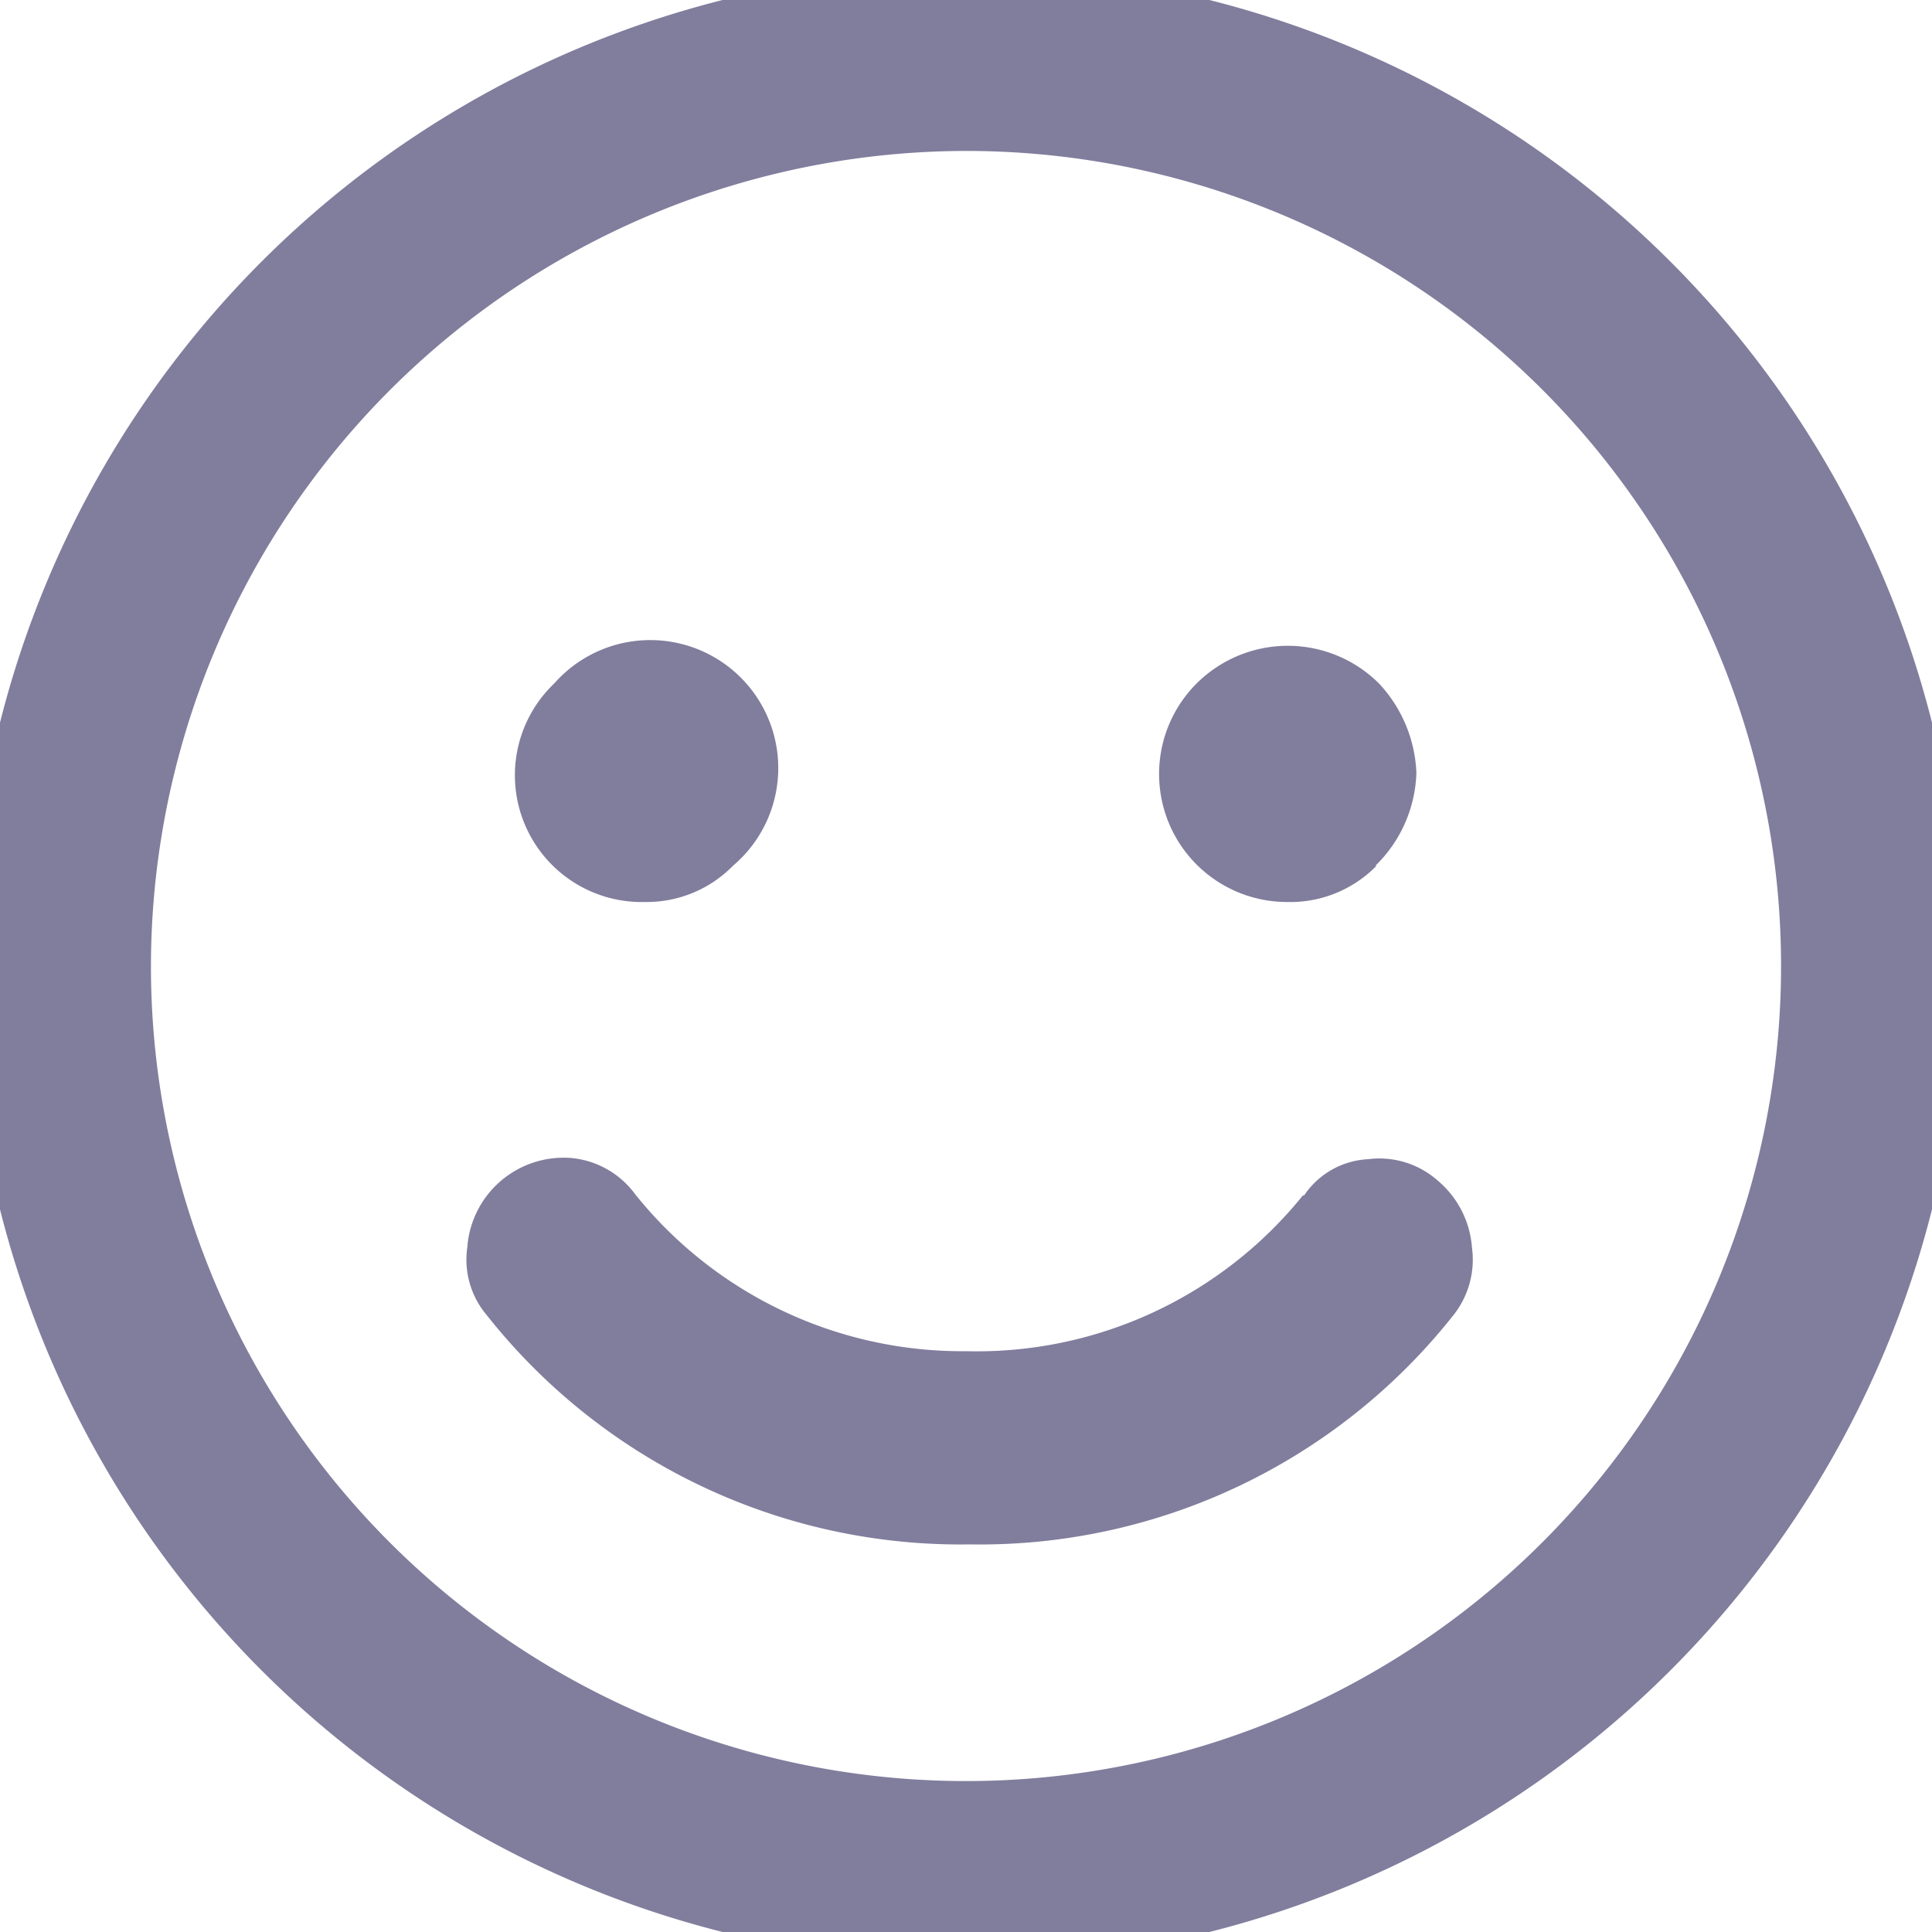 <svg id="Layer_1" data-name="Layer 1" xmlns="http://www.w3.org/2000/svg" viewBox="0 0 16 16"><defs><style>.cls-1{fill:#817d9d;isolation:isolate;}</style></defs><path class="cls-1" d="M6.07,7.17a1,1,0,0,1-.73.3,1.05,1.05,0,0,1-.75-1.81A1.06,1.06,0,1,1,6.07,7.17Z"/><path class="cls-1" d="M11.4,7.17a1,1,0,0,1-.74.3,1.06,1.06,0,0,1-.75-1.81,1.07,1.07,0,0,1,1.51,0,1.15,1.15,0,0,1,.31.74,1.12,1.12,0,0,1-.34.77Z"/><path class="cls-1" d="M10.8,9.9a.68.68,0,0,1,.53-.3.73.73,0,0,1,.58.18.8.8,0,0,1,.28.55.74.74,0,0,1-.16.57,5,5,0,0,1-4,1.89,5,5,0,0,1-4-1.9.71.71,0,0,1-.16-.56.8.8,0,0,1,.86-.74.74.74,0,0,1,.53.3A3.47,3.47,0,0,0,8,11.19,3.47,3.47,0,0,0,10.79,9.9Z"/><path class="cls-1" d="M8,1.25A6.75,6.75,0,1,1,1.25,8,6.76,6.76,0,0,1,8,1.25M8-.25A8.25,8.25,0,1,0,16.25,8,8.25,8.25,0,0,0,8-.25Z"/></svg>